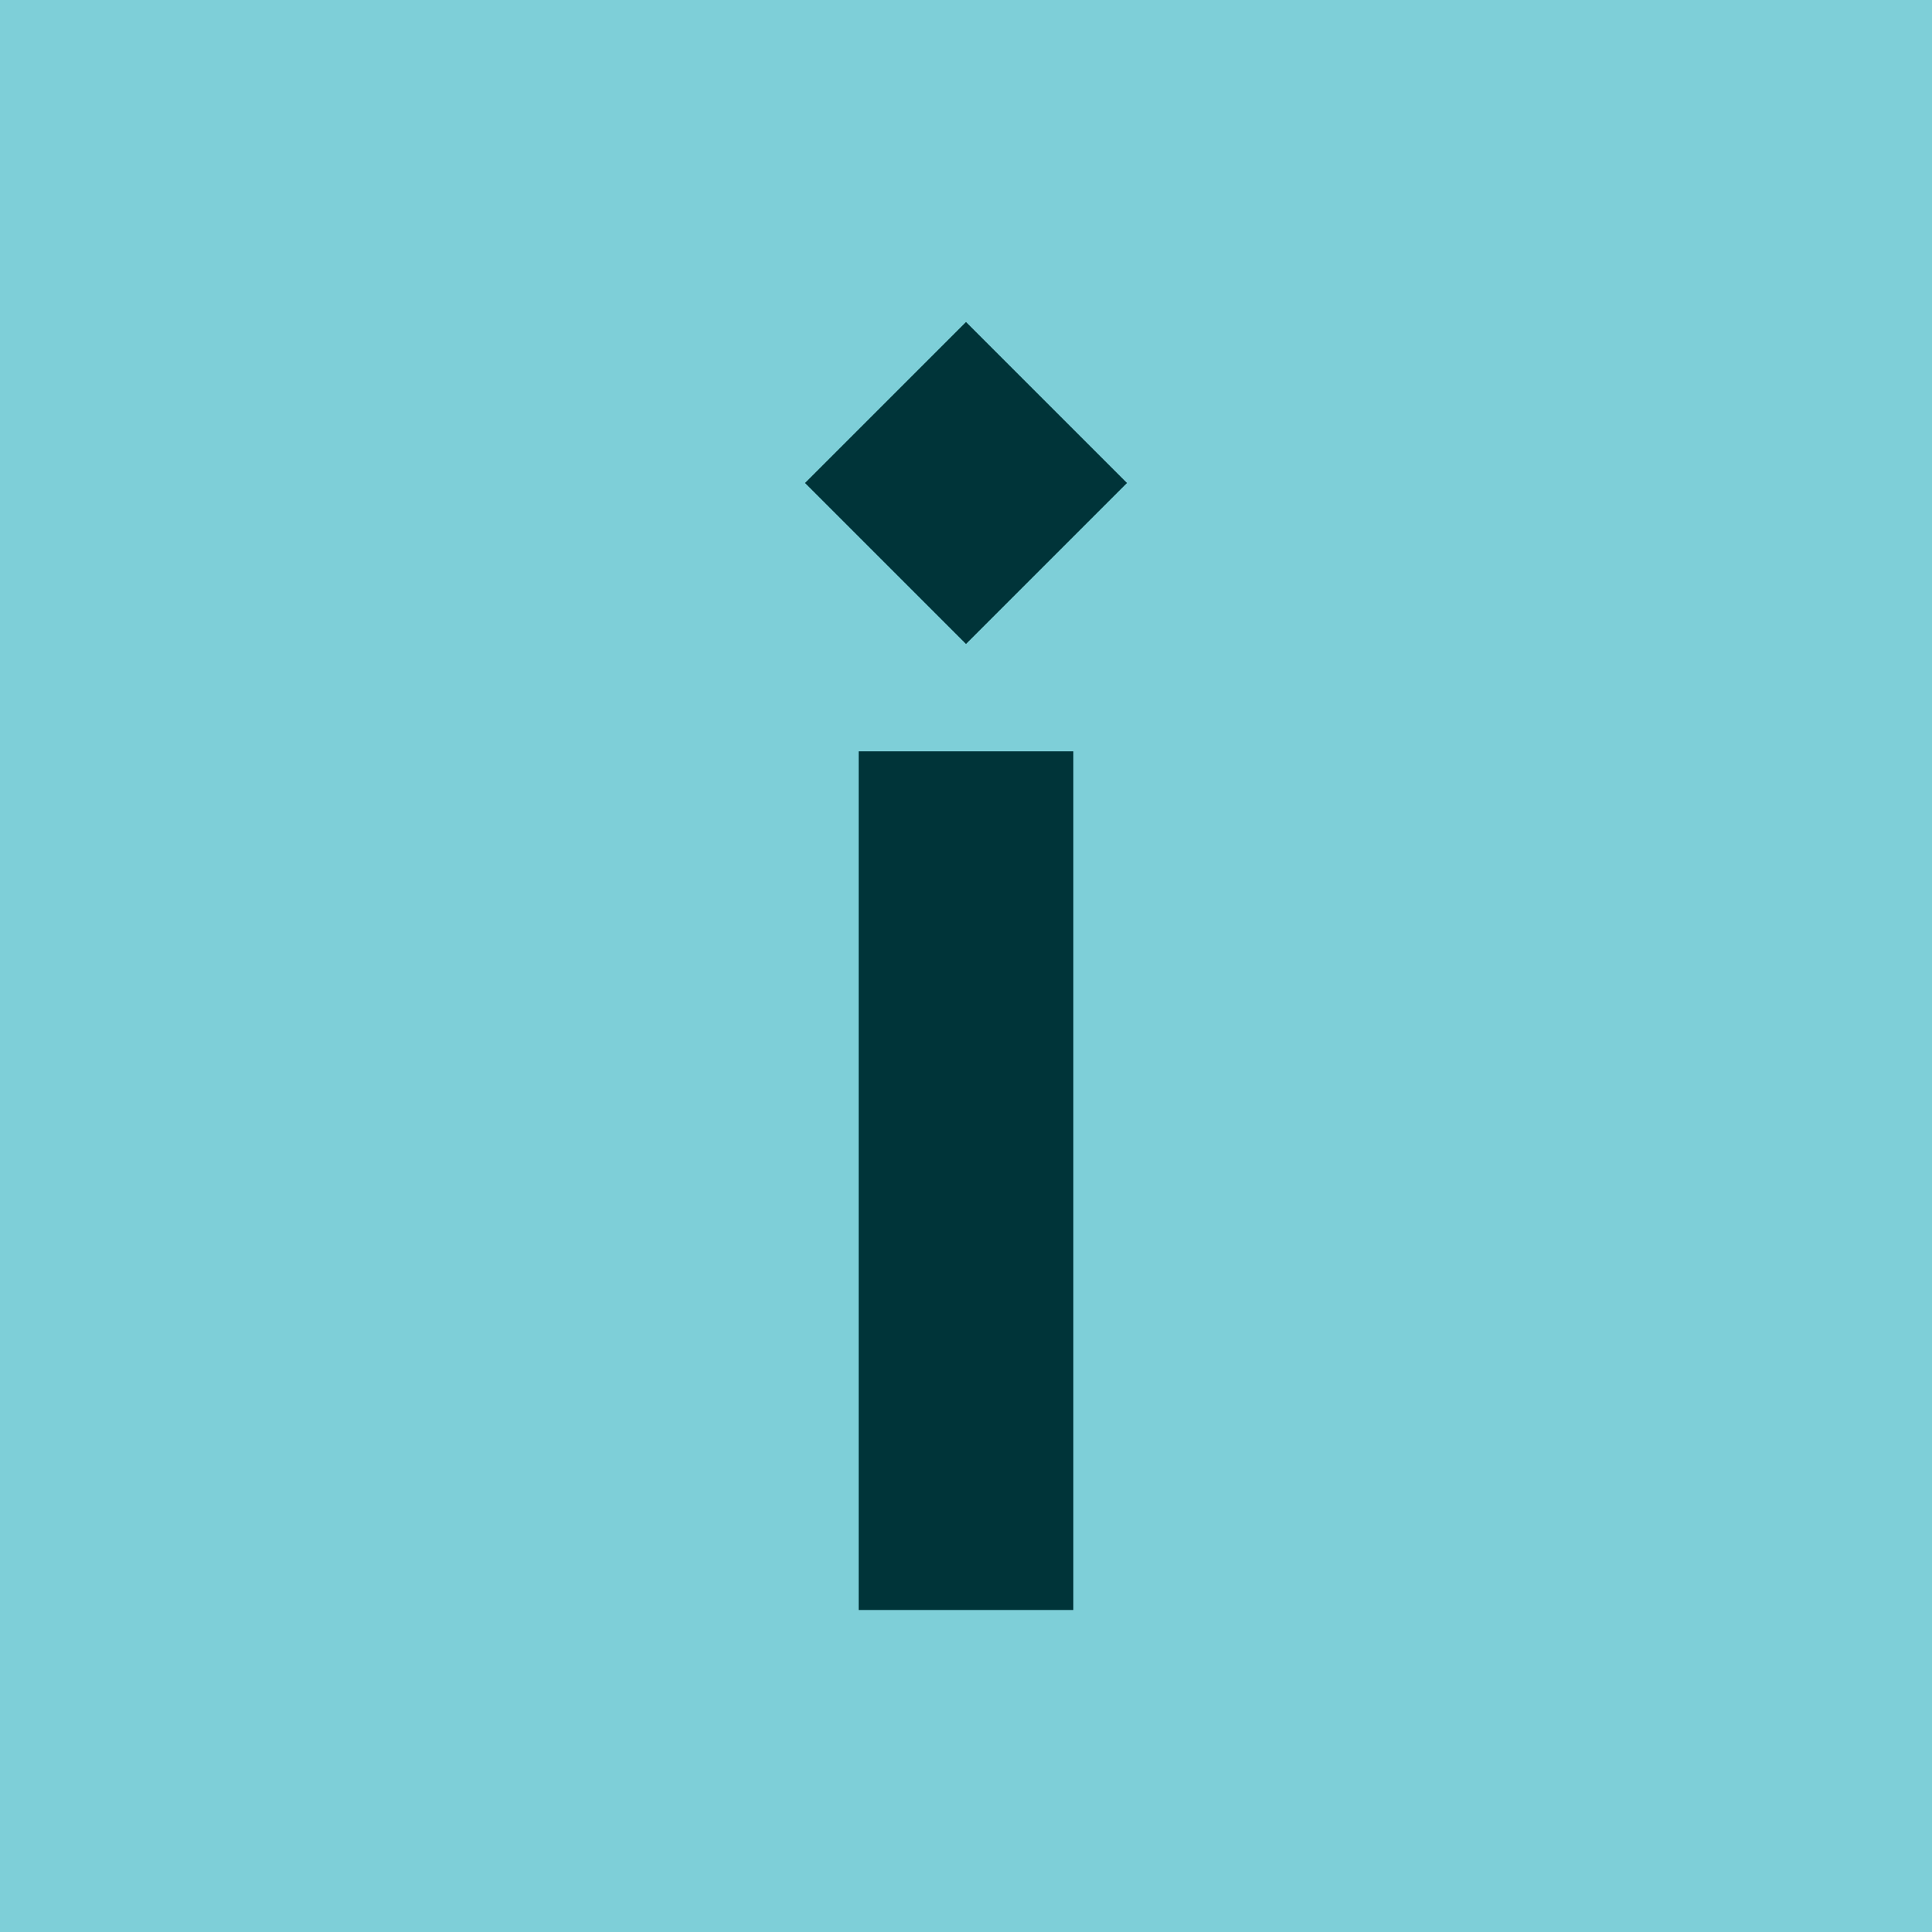 <!-- by TradingView --><svg width="18" height="18" viewBox="0 0 18 18" xmlns="http://www.w3.org/2000/svg"><path fill="#7ECFD8" d="M0 0h18v18H0z"/><path d="M9 3 7.5 4.5 9 6l1.5-1.5L9 3ZM8 7v8h2V7H8Z" fill="#003439"/></svg>